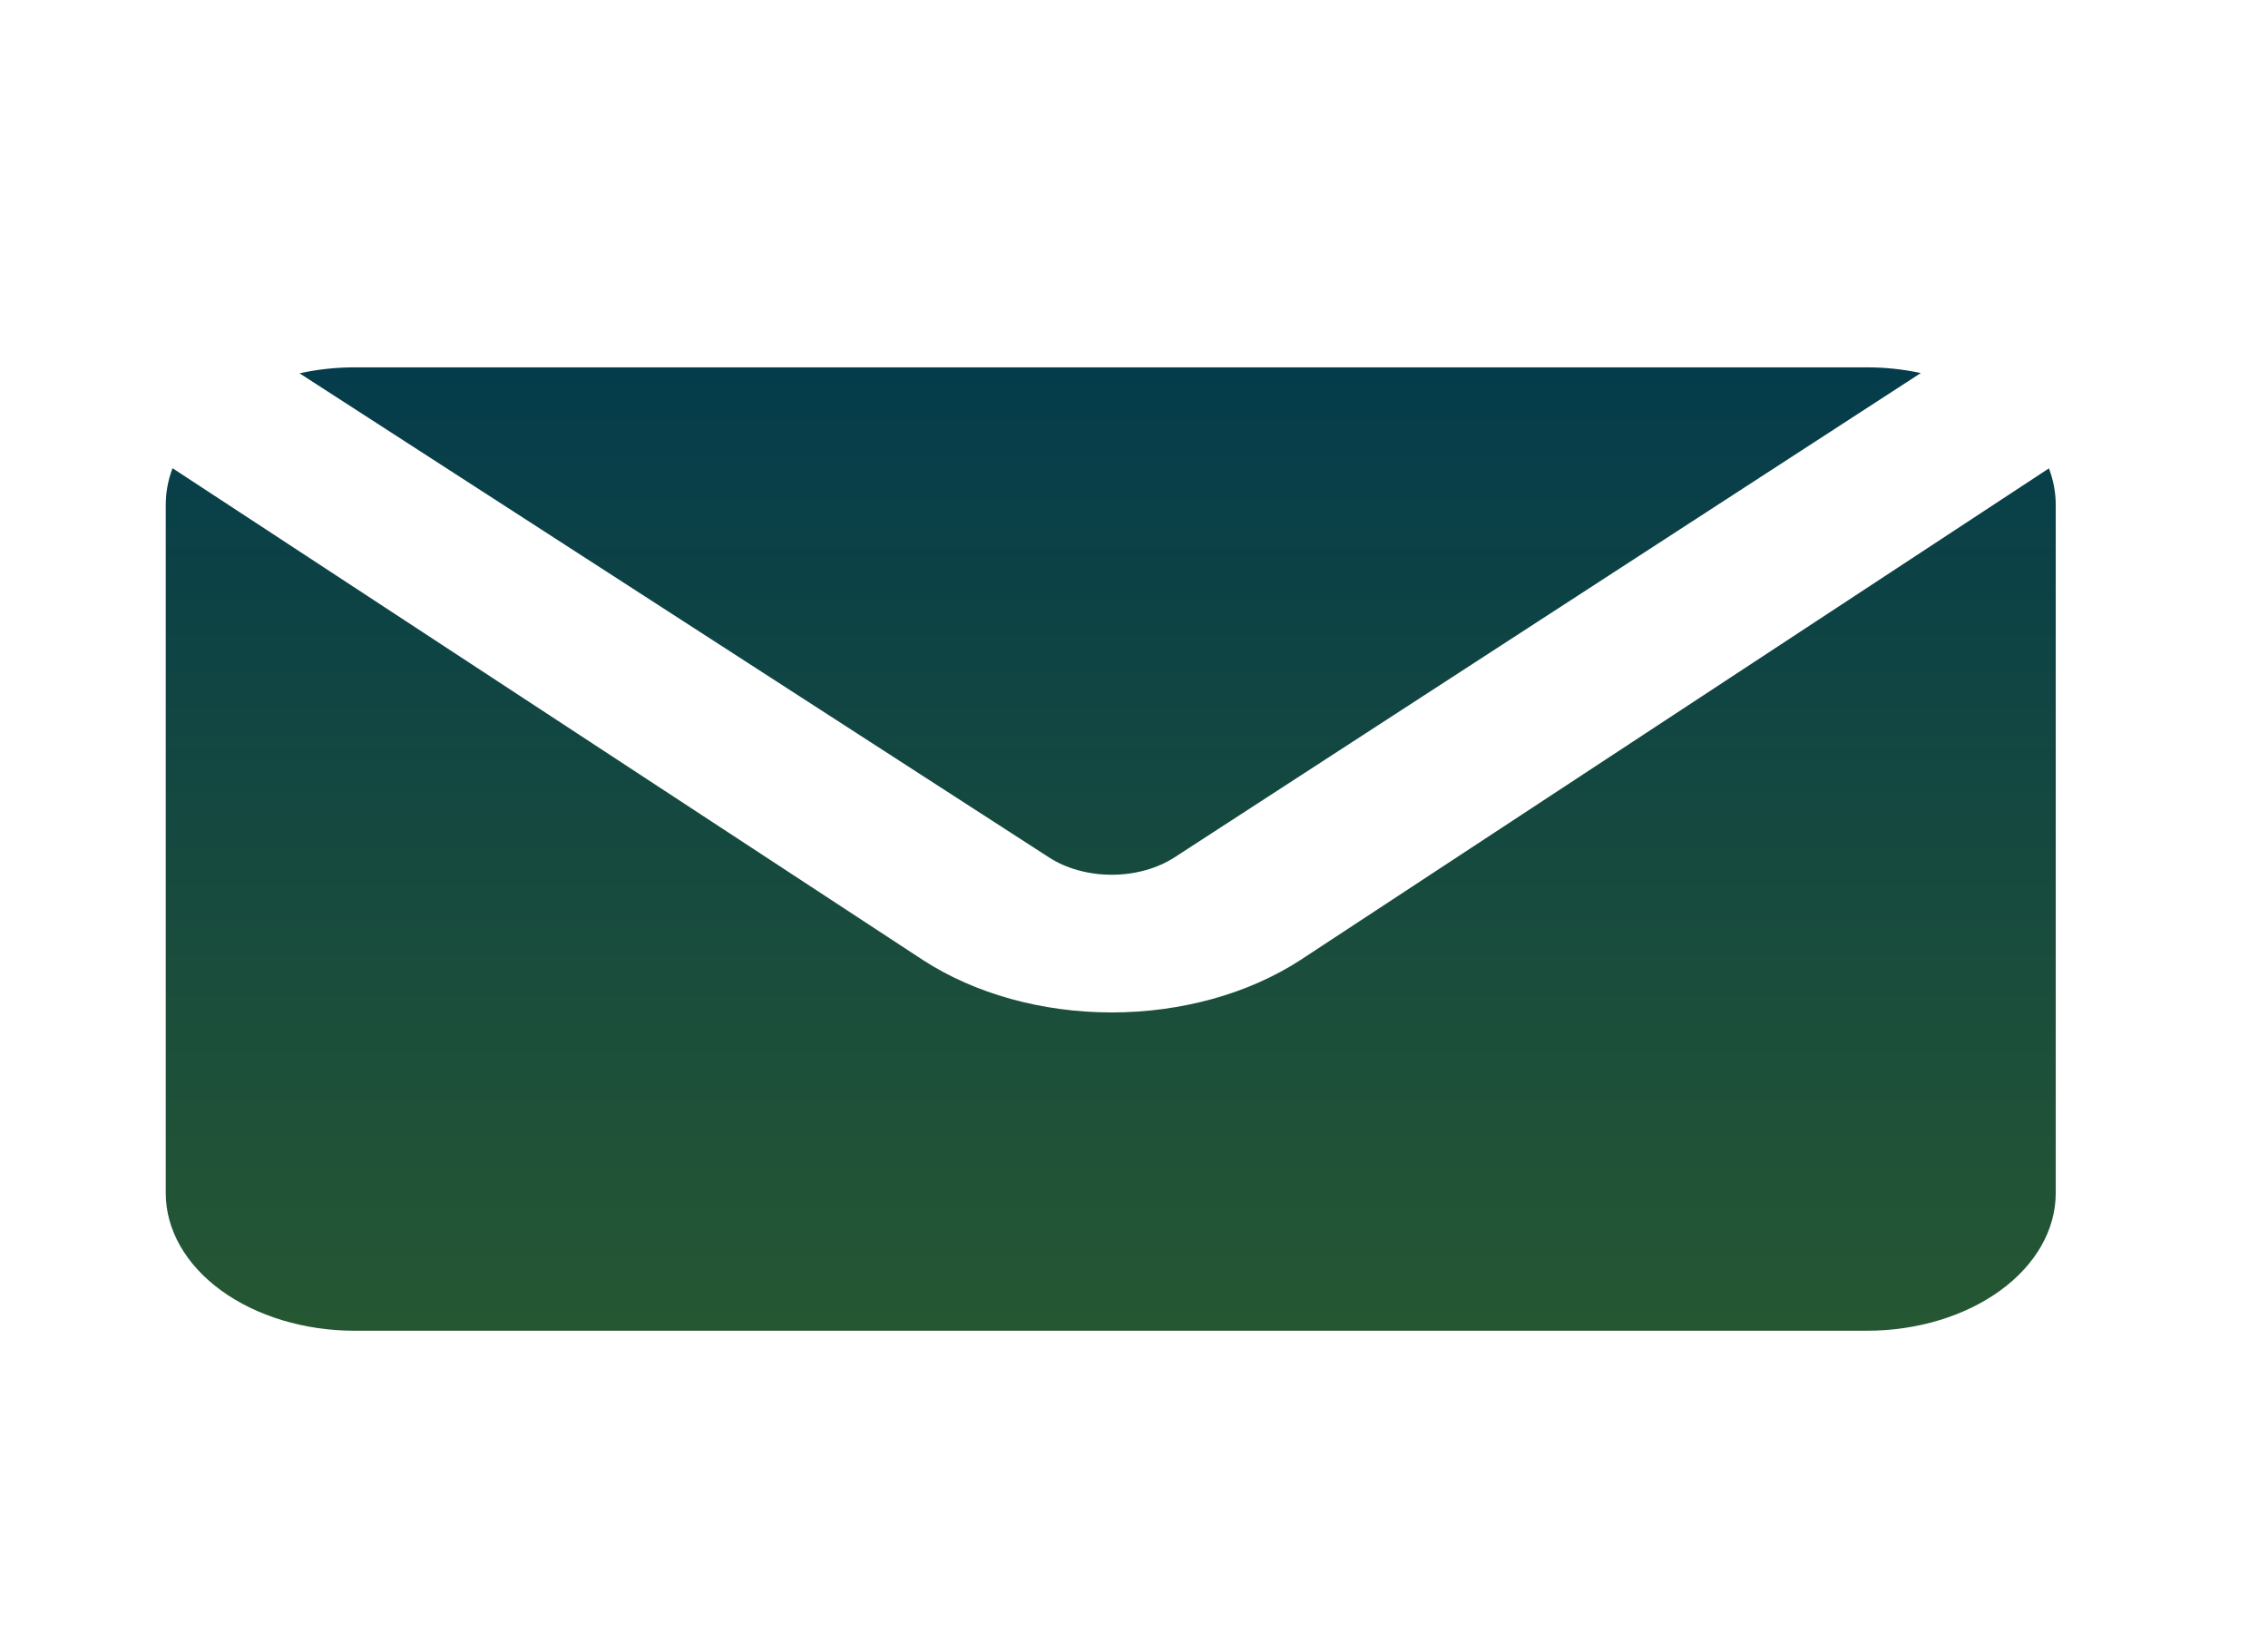 <svg width="390" height="284" viewBox="0 0 390 284" fill="none" xmlns="http://www.w3.org/2000/svg">
<g filter="url(#filter0_d_901_91)">
<path d="M334.295 60.149L205.985 143.42C203.008 145.353 199.159 146.421 195.171 146.421C191.182 146.421 187.333 145.353 184.356 143.42L55.51 60.196C58.586 59.513 61.784 59.166 65 59.167H325C328.147 59.165 331.278 59.495 334.295 60.149ZM356.33 76.538C357.094 78.55 357.5 80.656 357.5 82.833V201.167C357.5 207.443 354.076 213.463 347.981 217.902C341.886 222.34 333.62 224.833 325 224.833H65C56.38 224.833 48.114 222.34 42.019 217.902C35.924 213.463 32.5 207.443 32.5 201.167V82.833C32.5 80.644 32.906 78.526 33.67 76.514L162.727 161.099C171.657 166.894 183.201 170.097 195.163 170.097C207.124 170.097 218.668 166.894 227.597 161.099L356.33 76.538Z" fill="url(#paint0_linear_901_91)"/>
</g>
<defs>
<filter id="filter0_d_901_91" x="-11" y="-3" width="404" height="298" filterUnits="userSpaceOnUse" color-interpolation-filters="sRGB">
<feFlood flood-opacity="0" result="BackgroundImageFix"/>
<feColorMatrix in="SourceAlpha" type="matrix" values="0 0 0 0 0 0 0 0 0 0 0 0 0 0 0 0 0 0 127 0" result="hardAlpha"/>
<feOffset dx="-4" dy="4"/>
<feGaussianBlur stdDeviation="3.5"/>
<feColorMatrix type="matrix" values="0 0 0 0 0 0 0 0 0 0 0 0 0 0 0 0 0 0 0.25 0"/>
<feBlend mode="normal" in2="BackgroundImageFix" result="effect1_dropShadow_901_91"/>
<feBlend mode="normal" in="SourceGraphic" in2="effect1_dropShadow_901_91" result="shape"/>
</filter>
<linearGradient id="paint0_linear_901_91" x1="195" y1="59.167" x2="195" y2="224.833" gradientUnits="userSpaceOnUse">
<stop stop-color="#053C4B"/>
<stop offset="1" stop-color="#265733"/>
</linearGradient>
</defs>
</svg>
